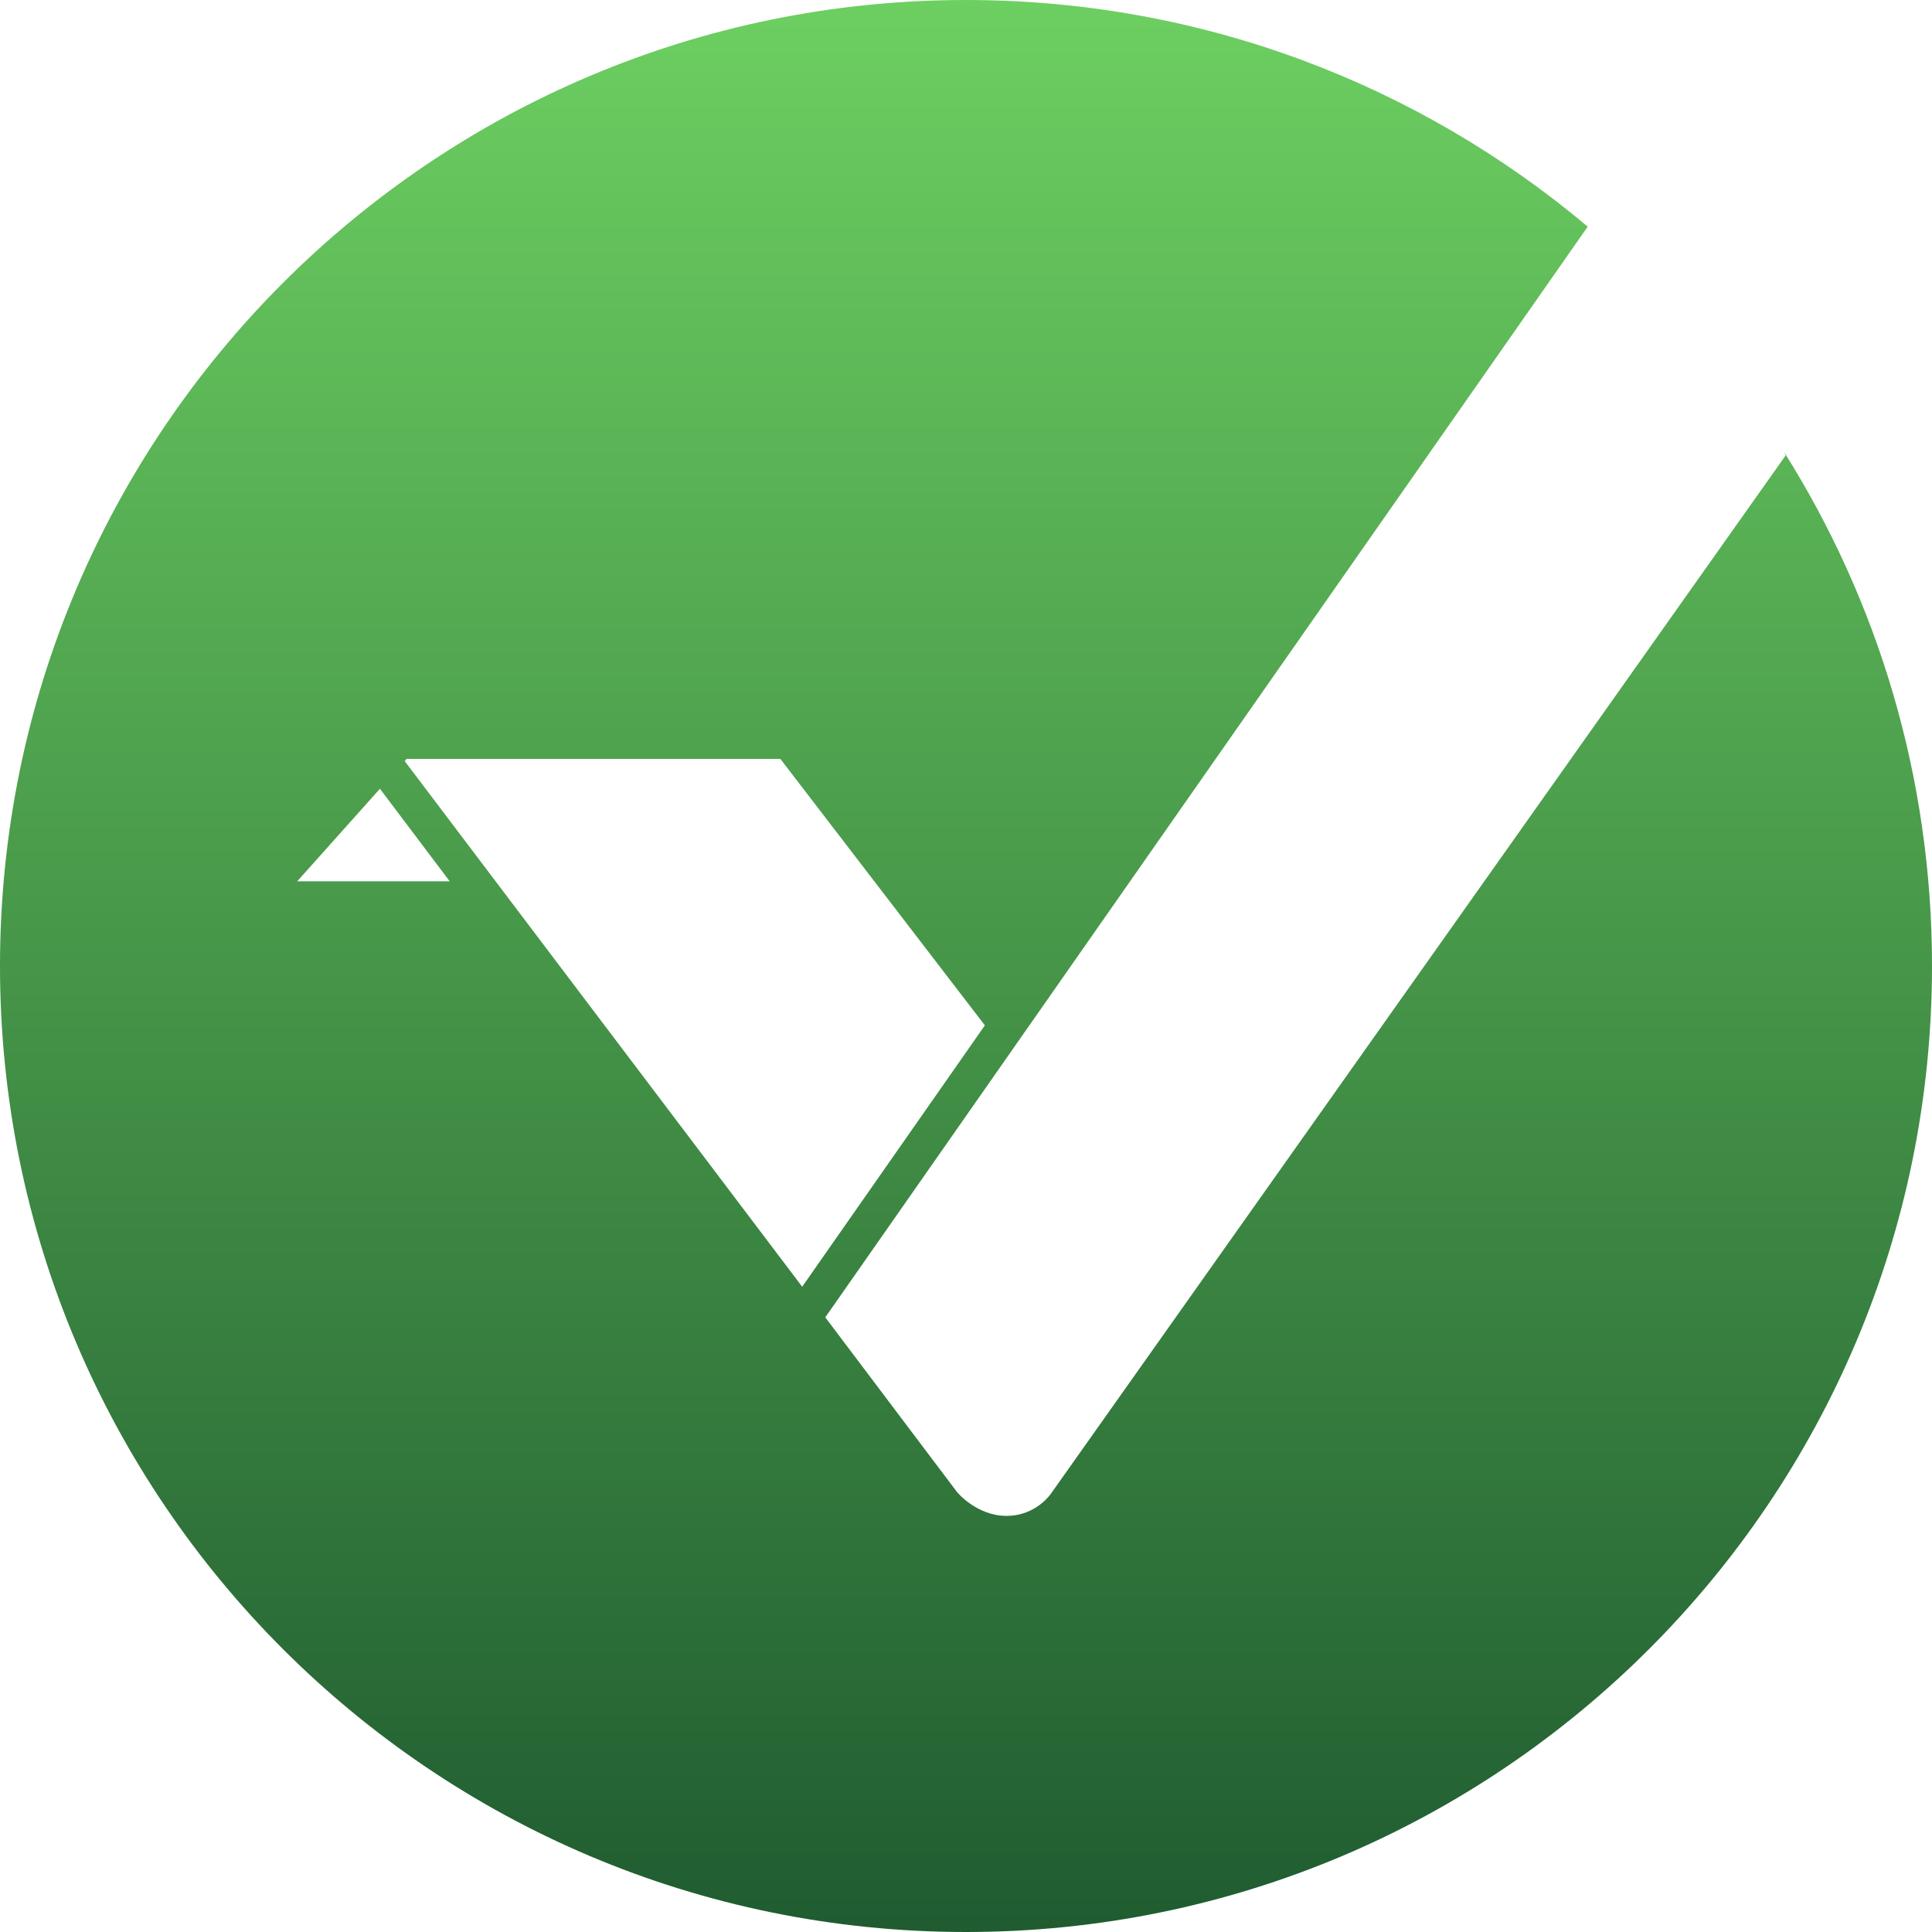 <svg width="65" height="65" viewBox="0 0 65 65" version="1.1" xmlns="http://www.w3.org/2000/svg" xmlns:xlink="http://www.w3.org/1999/xlink">
<title>VRT</title>
<desc>Created using Figma</desc>
<g id="Canvas" transform="translate(-1339 927)">
<g id="VRT">
<g id="Combined Shape">
<use xlink:href="#path0_fill" transform="translate(1339 -927)" fill="url(#paint0_linear)"/>
</g>
</g>
</g>
<defs>
<linearGradient id="paint0_linear" x1="0" y1="0" x2="1" y2="0" gradientUnits="userSpaceOnUse" gradientTransform="matrix(0 67.549 -67.549 0 32.5 -2.549)">
<stop offset="0" stop-color="#70D463"/>
<stop offset="1" stop-color="#1F5B30"/>
</linearGradient>
<path id="path0_fill" fill-rule="evenodd" d="M 0 32.5C 0 14.551 14.55 0 32.5 0C 40.467 0 47.764 2.867 53.417 7.625L 27.766 44.32L 32.197 50.197C 32.197 50.197 32.855 51 33.862 51C 34.87 51 35.366 50.241 35.366 50.241L 60.075 15.324C 60.075 15.324 60.057 15.282 60.02 15.203C 63.175 20.212 65 26.143 65 32.5C 65 50.45 50.449 65 32.5 65C 14.55 65 0 50.45 0 32.5ZM 26.989 43.291L 33.135 34.497L 26.254 25.532L 13.68 25.532L 13.615 25.605L 26.989 43.291ZM 10 29.65L 12.782 26.537L 15.129 29.65L 10 29.65Z"/>
</defs>
</svg>
